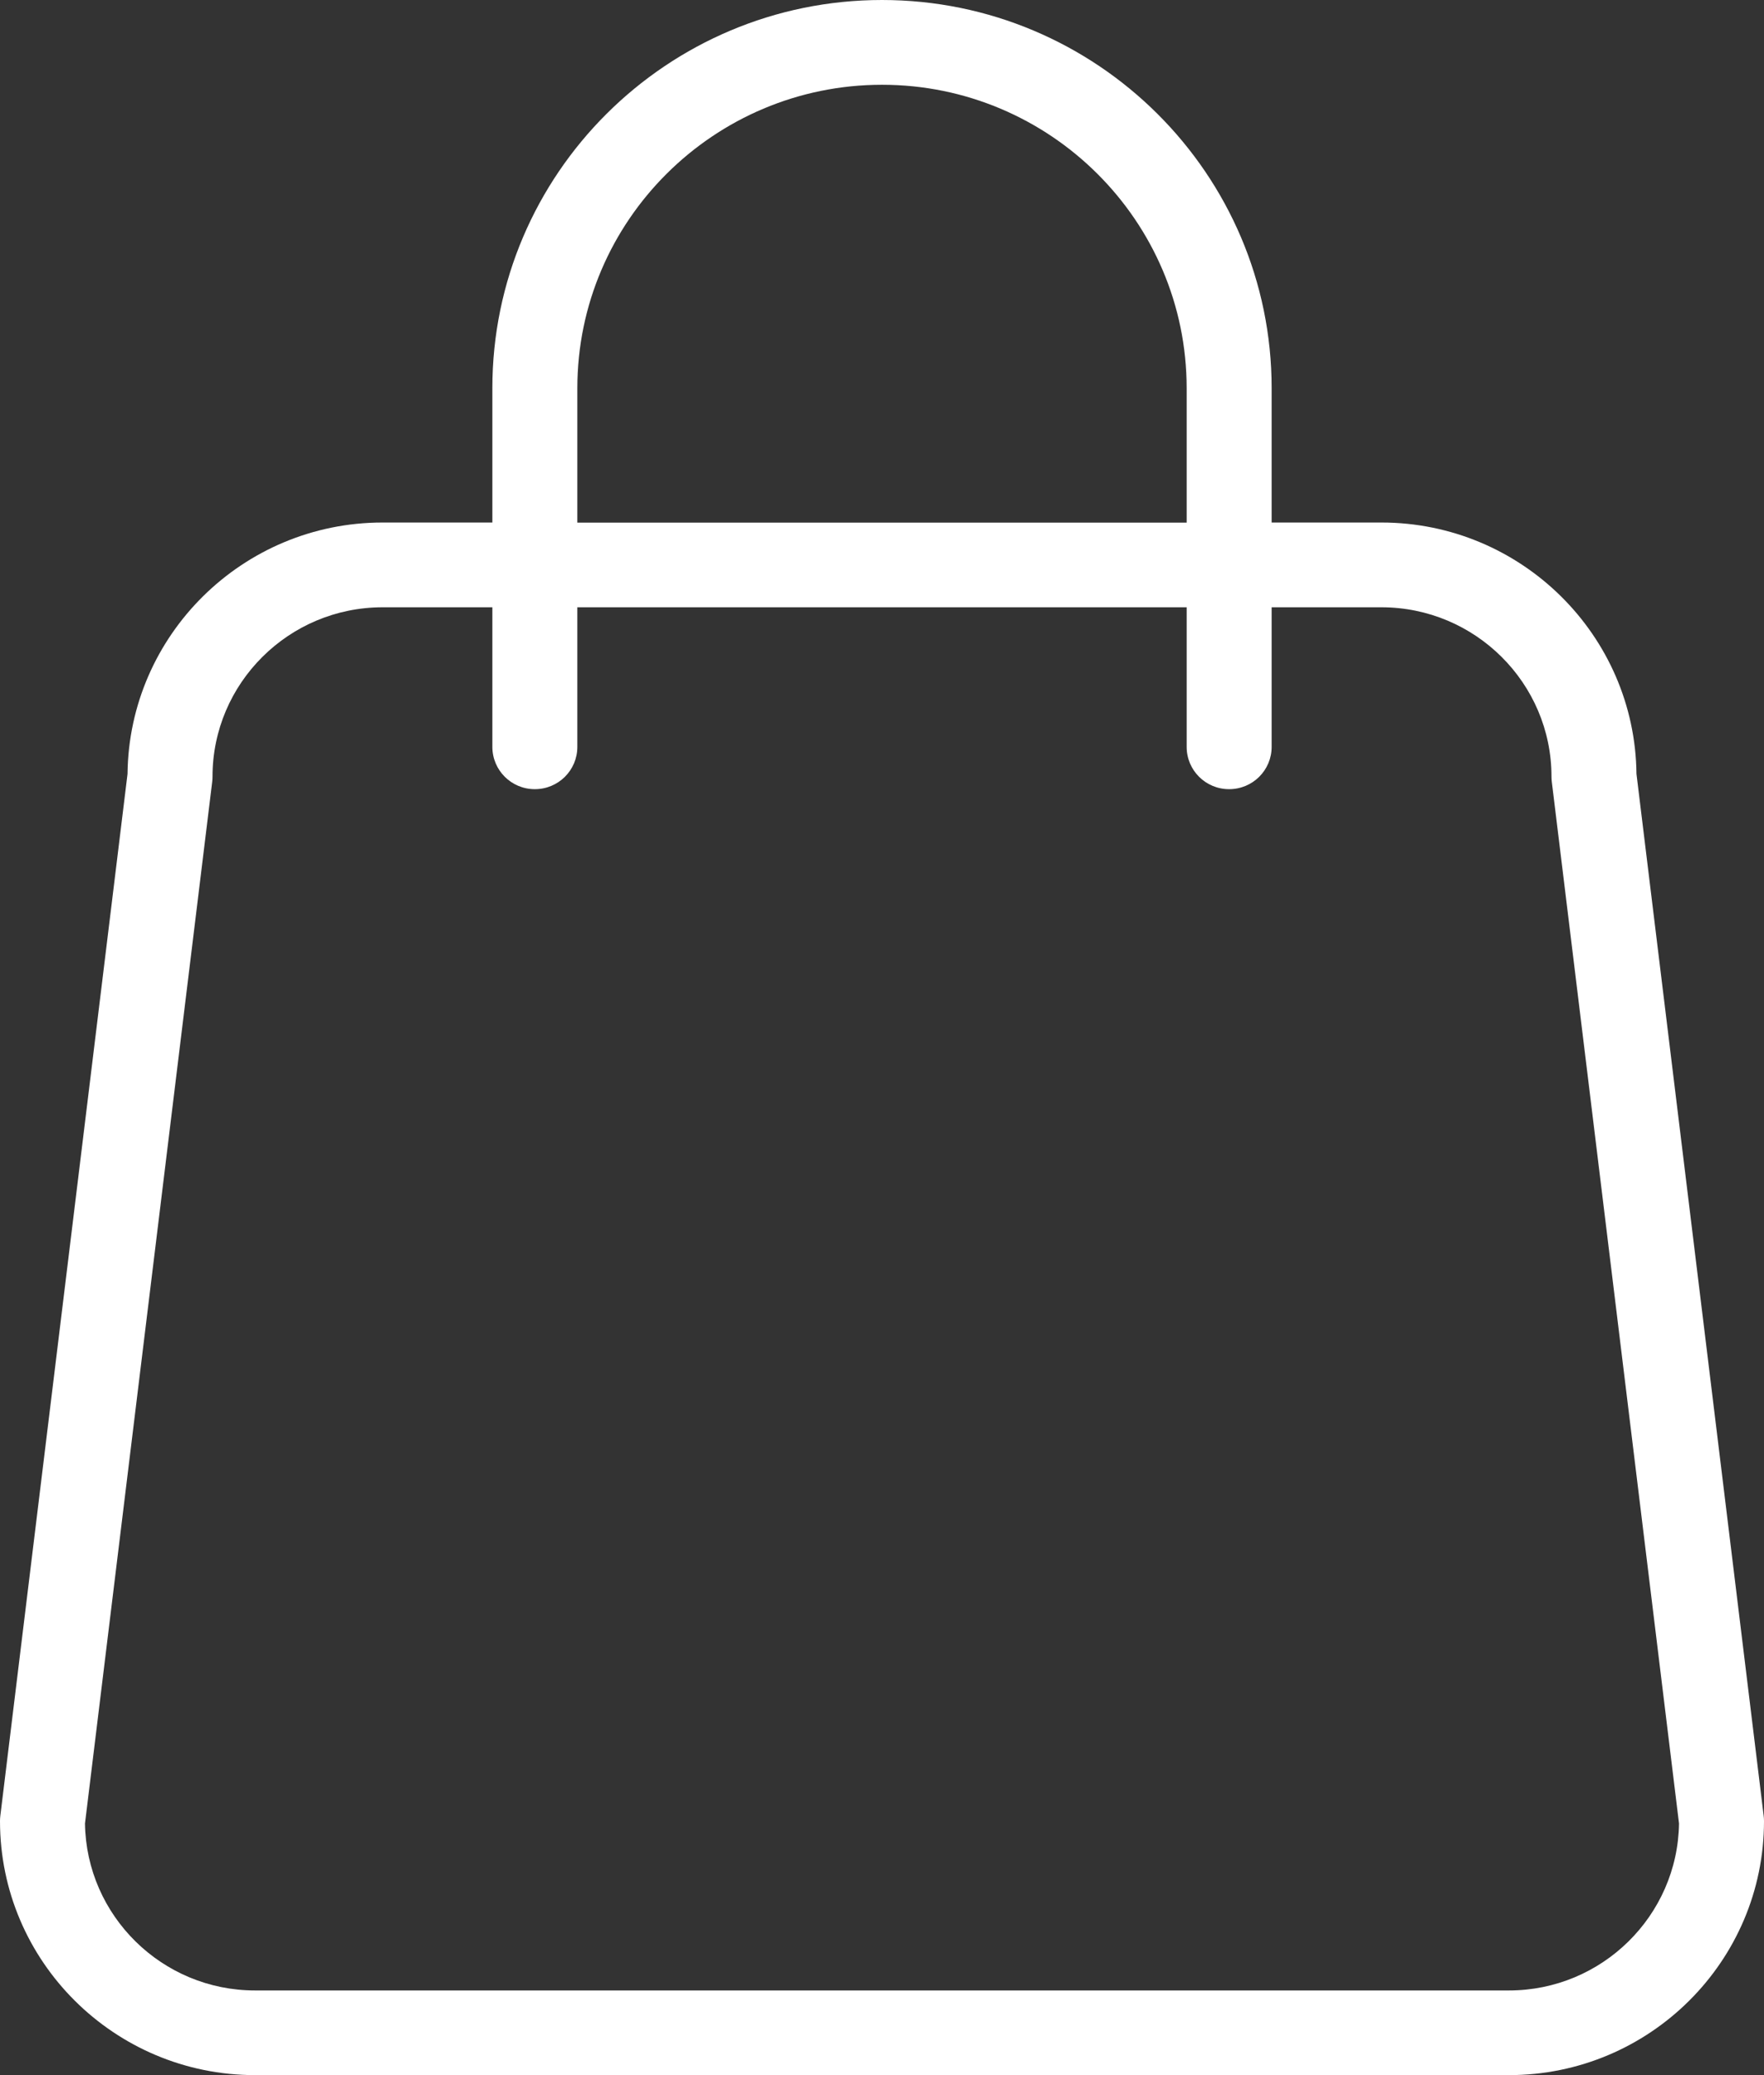 <svg width="17" height="20" viewBox="0 0 17 20" fill="none" xmlns="http://www.w3.org/2000/svg">
<rect x="0" y="0" width="17" height="20" fill="#333333" stroke="none"/>
<path d="M0 17.552C0 18.902 1.102 20 2.458 20H14.542C15.898 20 17 18.902 17 17.552C17 17.535 16.999 17.518 16.997 17.502L15.771 7.459C15.757 6.121 14.66 5.036 13.313 5.036H12.255V3.741C12.255 1.678 10.571 0 8.5 0C6.429 0 4.745 1.678 4.745 3.741V5.036H3.687C2.34 5.036 1.243 6.121 1.229 7.459L0.003 17.502C0.001 17.518 0 17.535 0 17.552ZM5.564 3.741C5.564 2.129 6.881 0.817 8.5 0.817C10.119 0.817 11.436 2.129 11.436 3.741V5.037H5.564V3.741ZM2.045 7.535C2.047 7.518 2.048 7.501 2.048 7.485C2.048 6.585 2.783 5.853 3.687 5.853H4.745V7.198C4.745 7.424 4.928 7.606 5.154 7.606C5.381 7.606 5.564 7.424 5.564 7.198V5.853H11.436V7.198C11.436 7.424 11.619 7.606 11.845 7.606C12.072 7.606 12.255 7.424 12.255 7.198V5.853H13.313C14.217 5.853 14.952 6.585 14.952 7.485C14.952 7.501 14.953 7.518 14.955 7.535L16.181 17.575C16.168 18.464 15.438 19.184 14.542 19.184H2.458C1.562 19.184 0.832 18.464 0.819 17.575L2.045 7.535Z" fill="white"/>
</svg>
